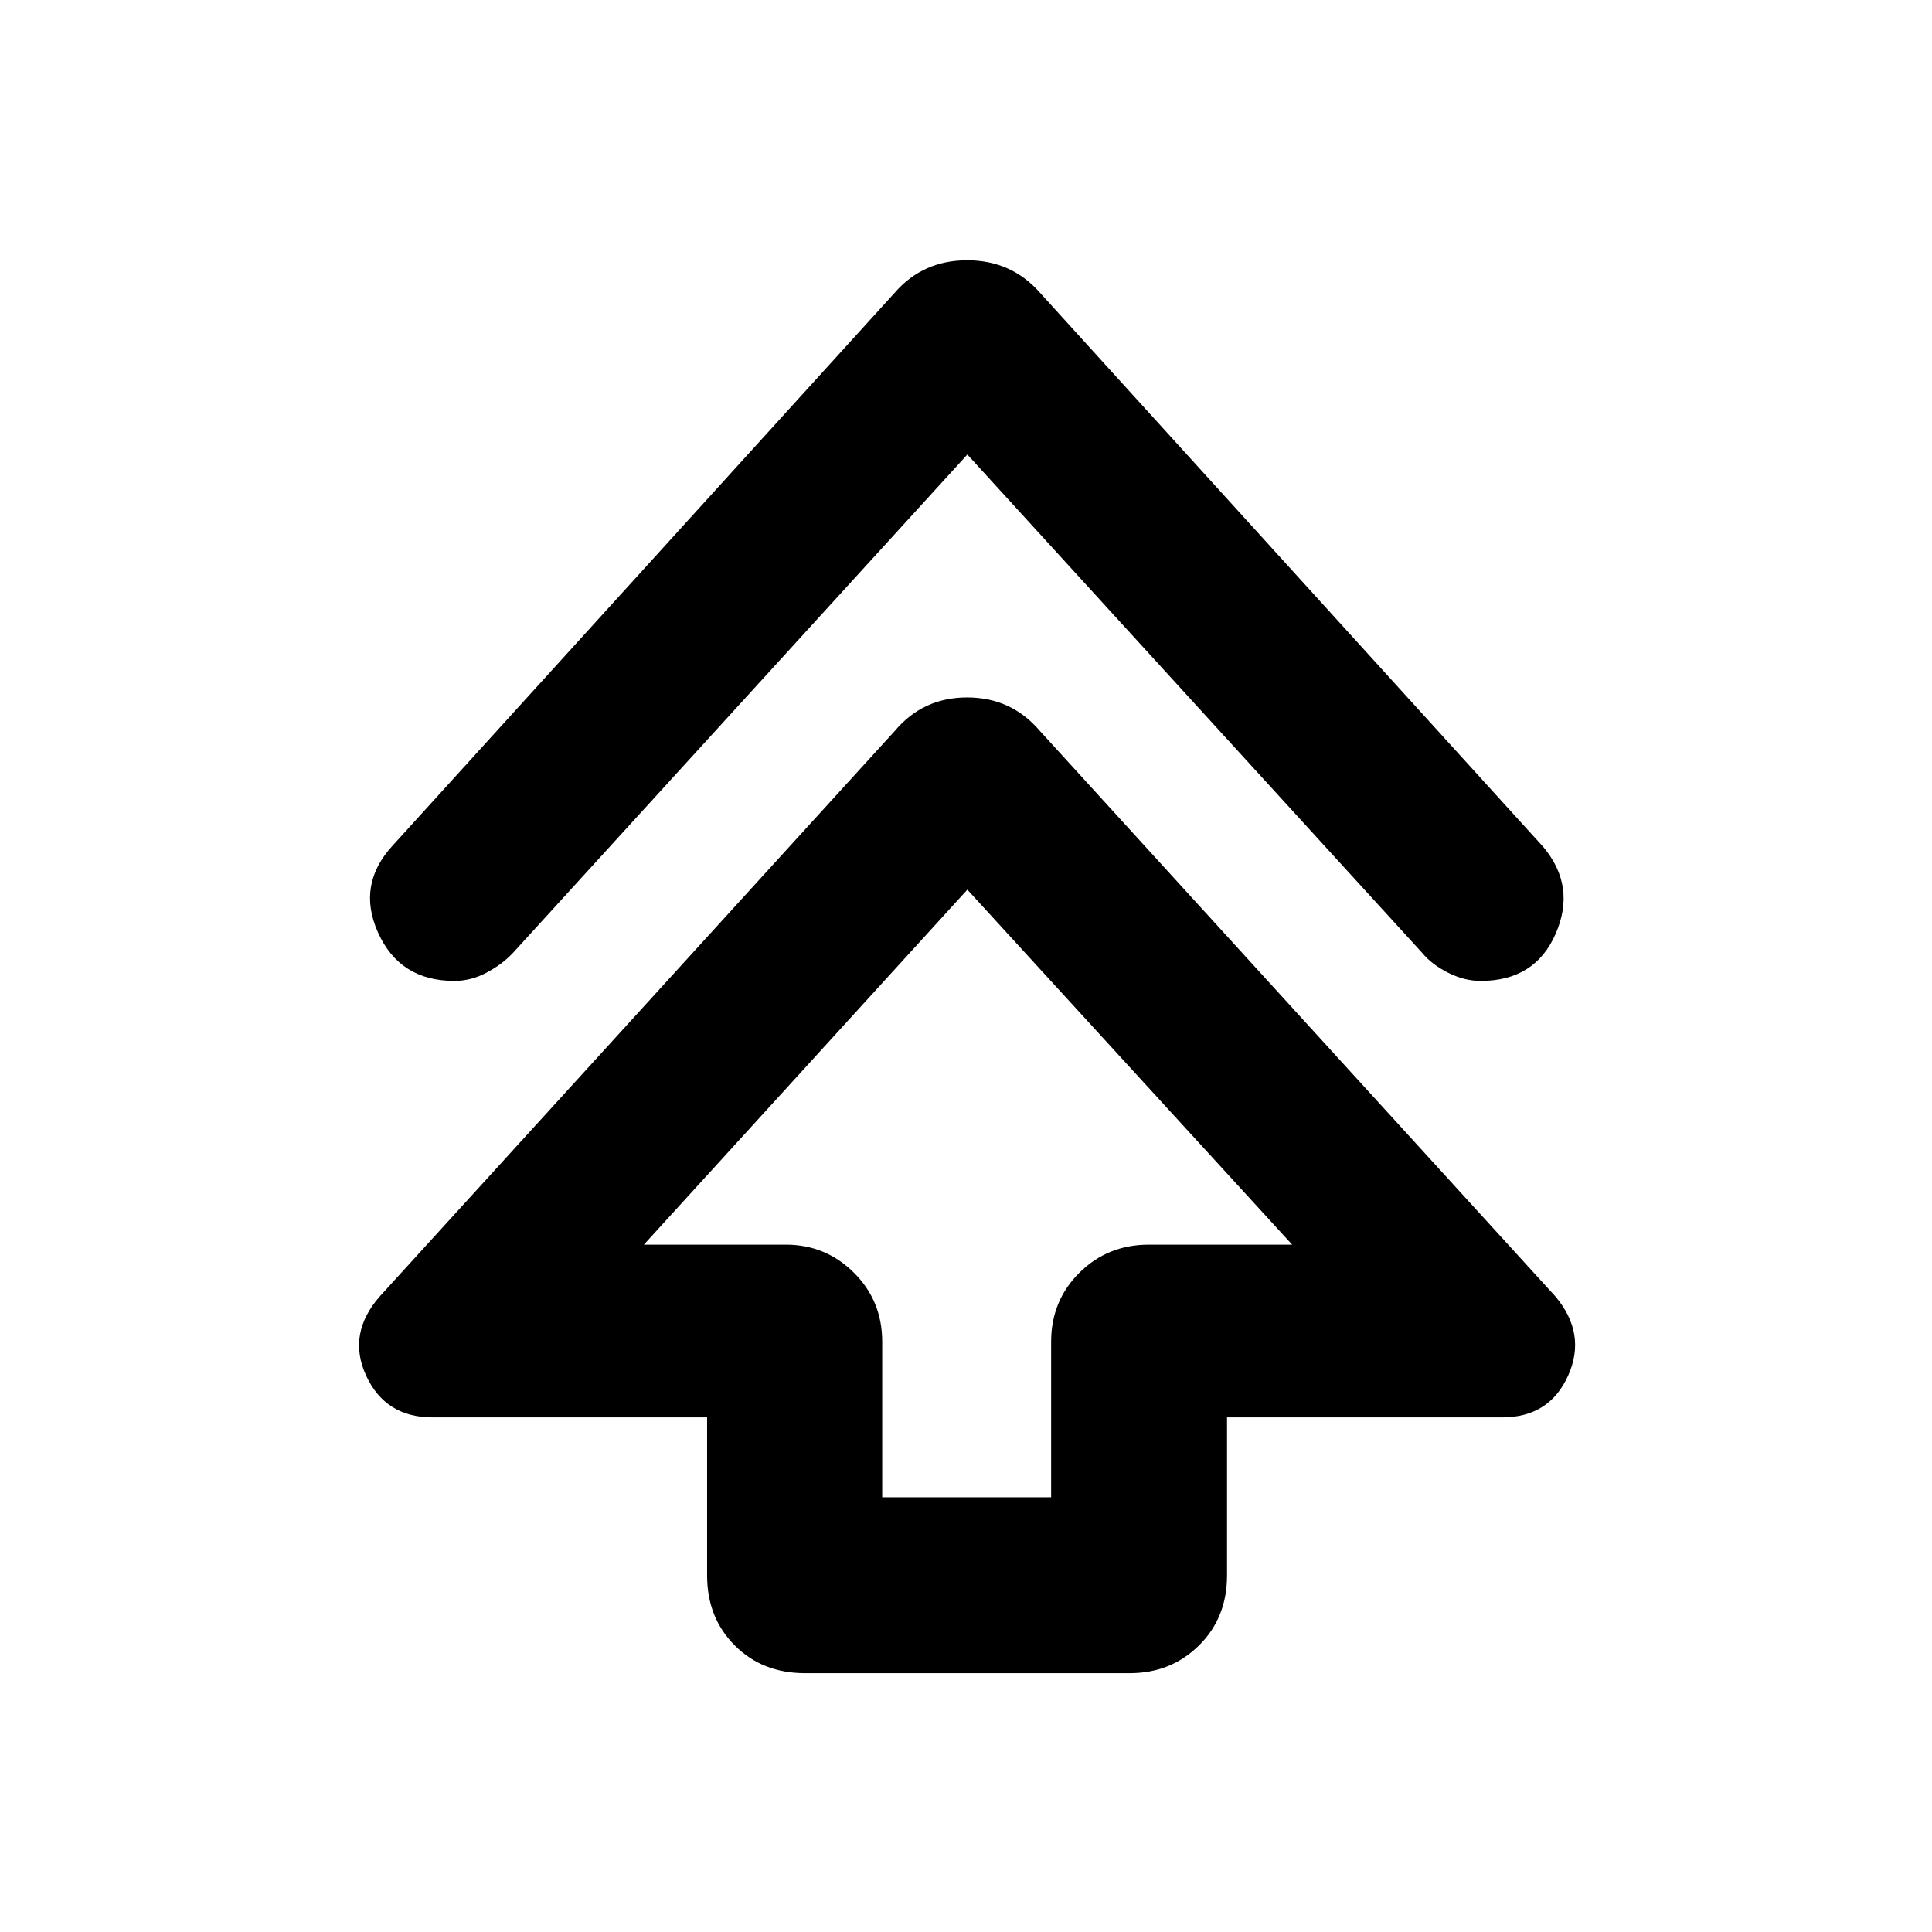 <svg xmlns="http://www.w3.org/2000/svg" height="40" viewBox="0 -960 960 960" width="40"><path d="M351.35-177.17v-78.54H214.94q-23.49 0-33.03-20.78-9.53-20.79 6.87-39.42l255.84-280.9q14.01-16.64 35.96-16.64 21.96 0 36.13 16.64l256.07 280.9q15.74 18.63 6.42 39.42-9.32 20.78-32.81 20.78H609.7v78.54q0 21.03-13.95 34.79-13.95 13.76-34.32 13.76H399.9q-21.04 0-34.79-13.76-13.76-13.76-13.76-34.79Zm87.01-38.84h83.94v-77.27q0-20.36 14.04-34.31 14.04-13.95 34.52-13.95h71.2L480.67-517.93 319.94-341.54h70.54q19.8 0 33.84 13.95 14.04 13.95 14.04 34.31v77.27Zm42.31-518.14-225.84 247.7q-5.29 5.62-13.05 9.74-7.75 4.12-16 4.12-27.06 0-37.88-23.88-10.81-23.88 7.27-43.44l249.45-274.68q14.01-16.08 35.96-16.08 21.96 0 36.13 16.08l250.06 275.34q16.48 19.57 6.28 43.11-10.2 23.55-37.27 23.55-8.24 0-16.33-4.12-8.09-4.12-12.71-9.74l-226.07-247.7Zm0 392.61Z"/></svg>